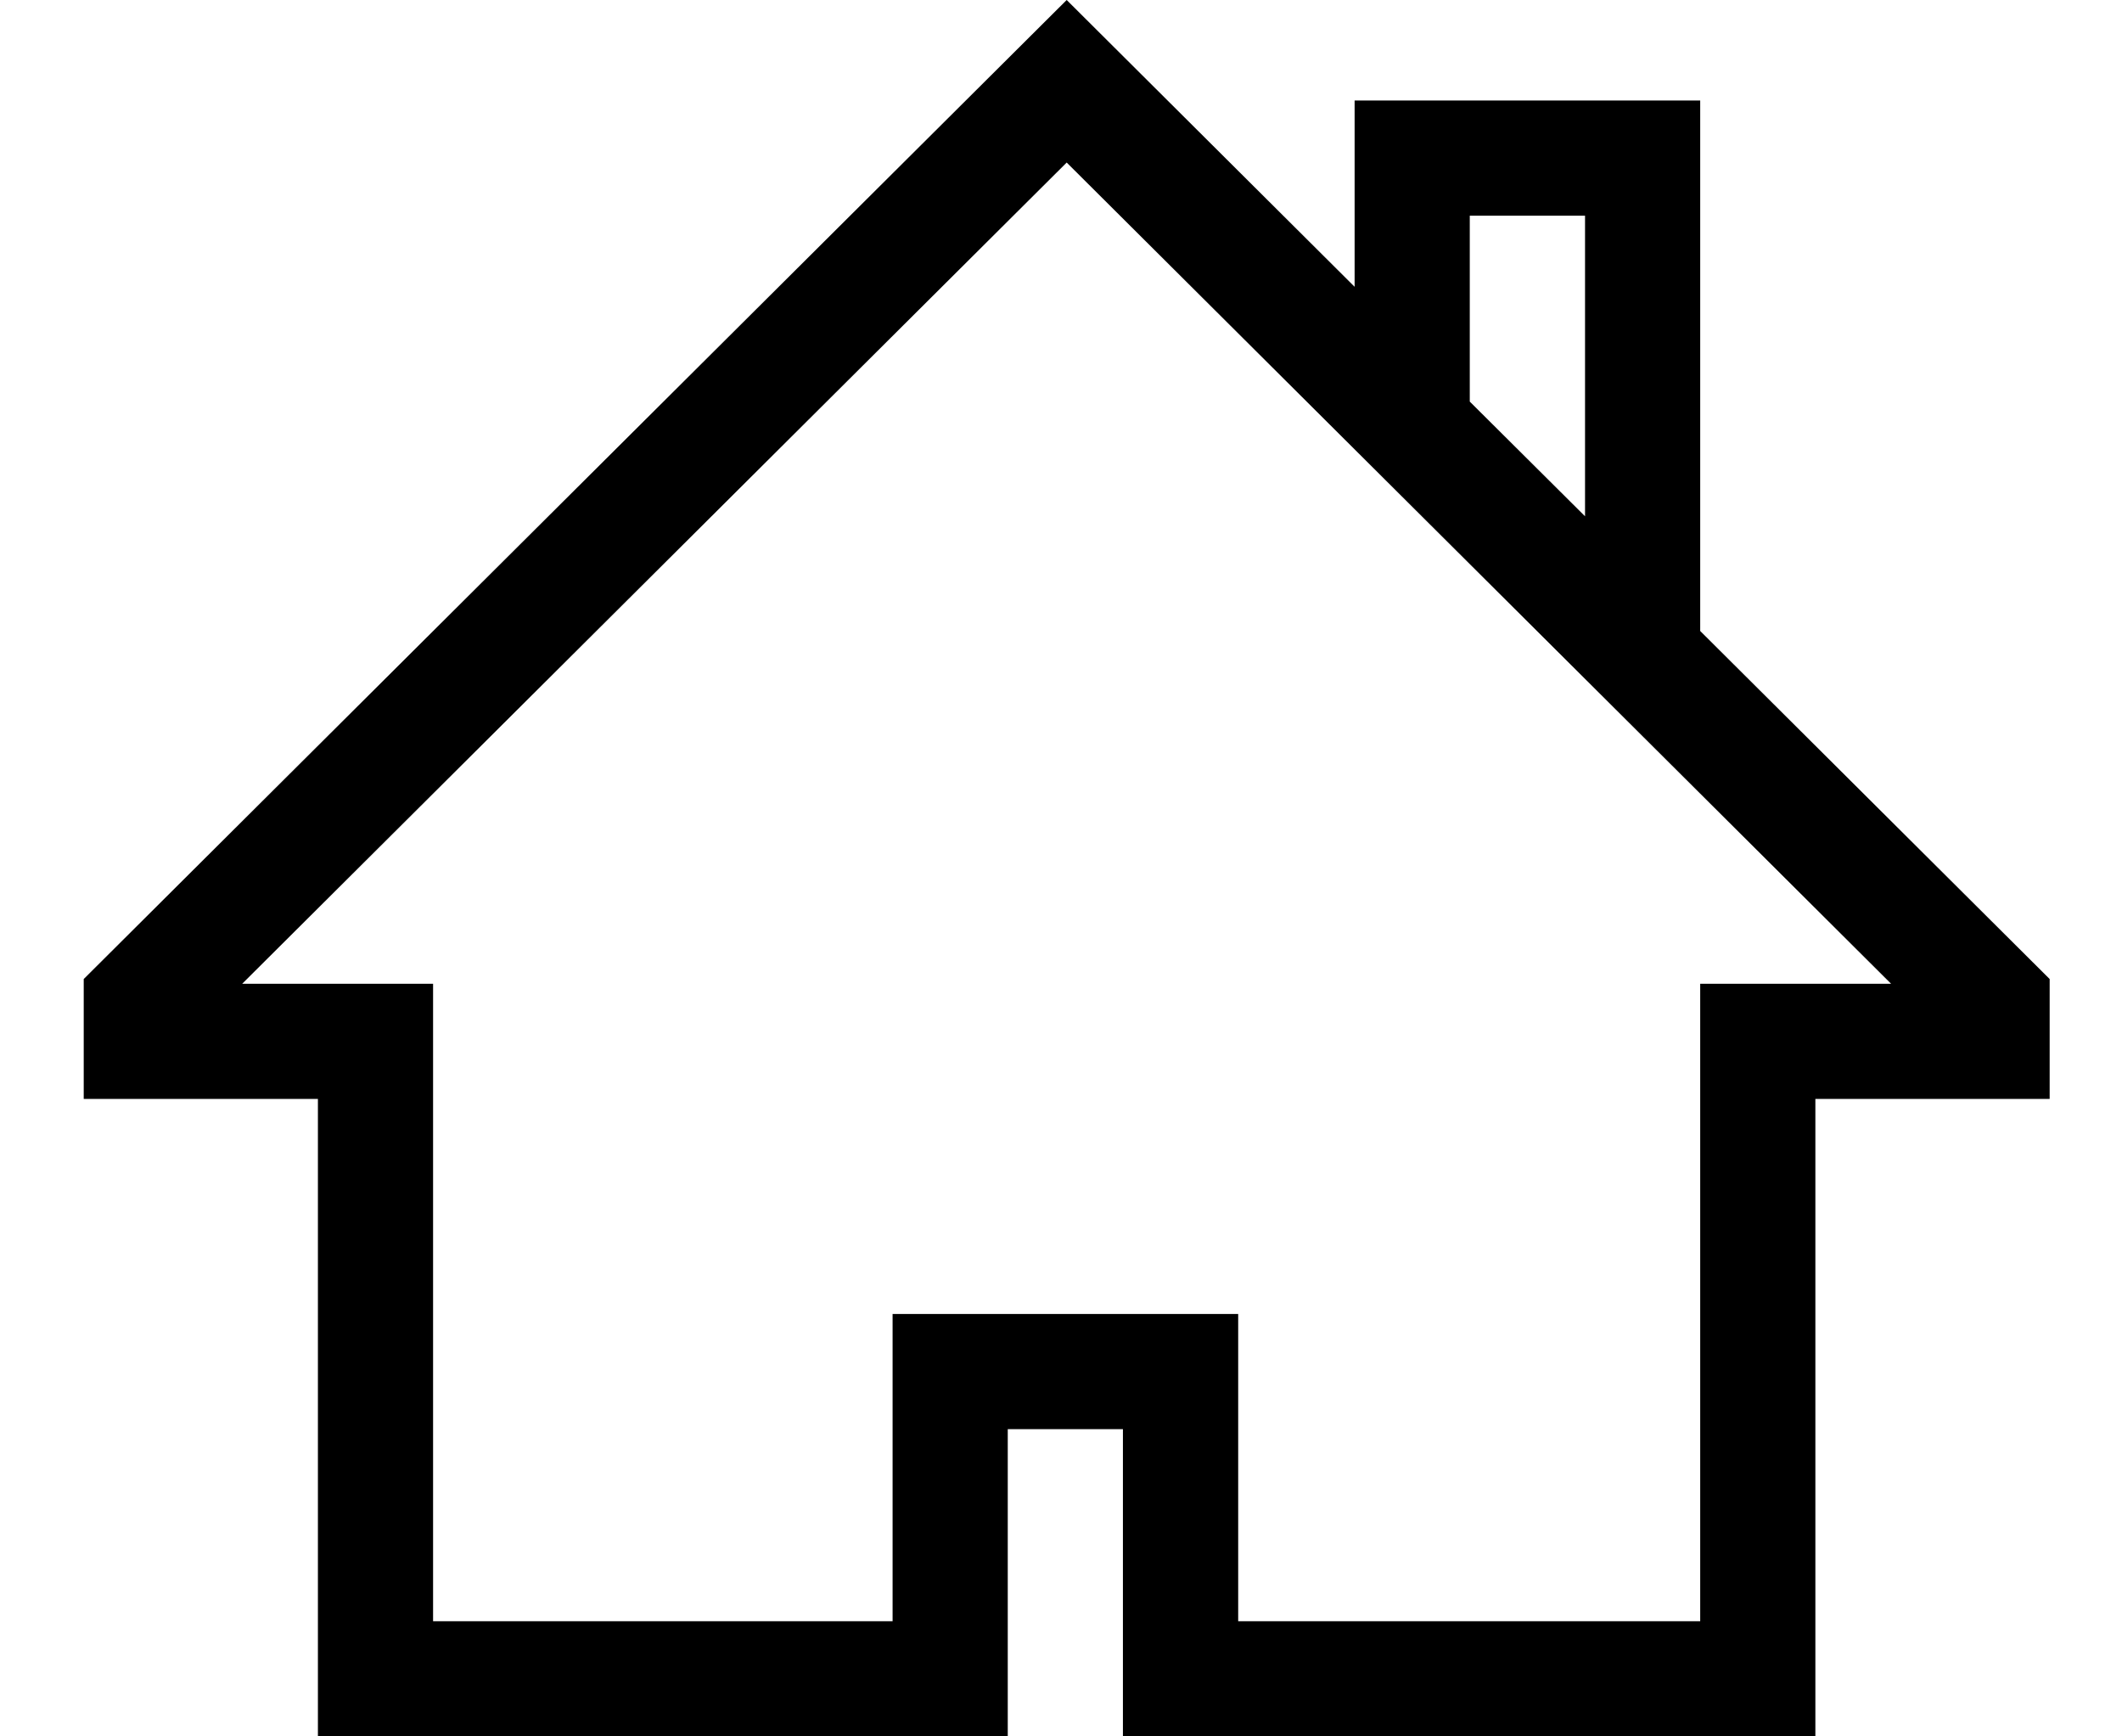 <svg width="22" height="18" viewBox="0 0 22 18" fill="none" xmlns="http://www.w3.org/2000/svg">
<path d="M17.627 6.541V1.042H14.044V2.973L11.059 0L0.868 10.149V11.392H3.296V18H10.448V14.815H11.642V18H18.821V11.392H21.25V10.149L17.627 6.541ZM15.238 2.236H16.433V5.352L15.238 4.163V2.236ZM17.627 10.198V16.806H12.837V13.621H9.254V16.806H4.49V10.198H2.511L11.059 1.685L19.606 10.198H17.627Z" fill="black"/>
</svg>
